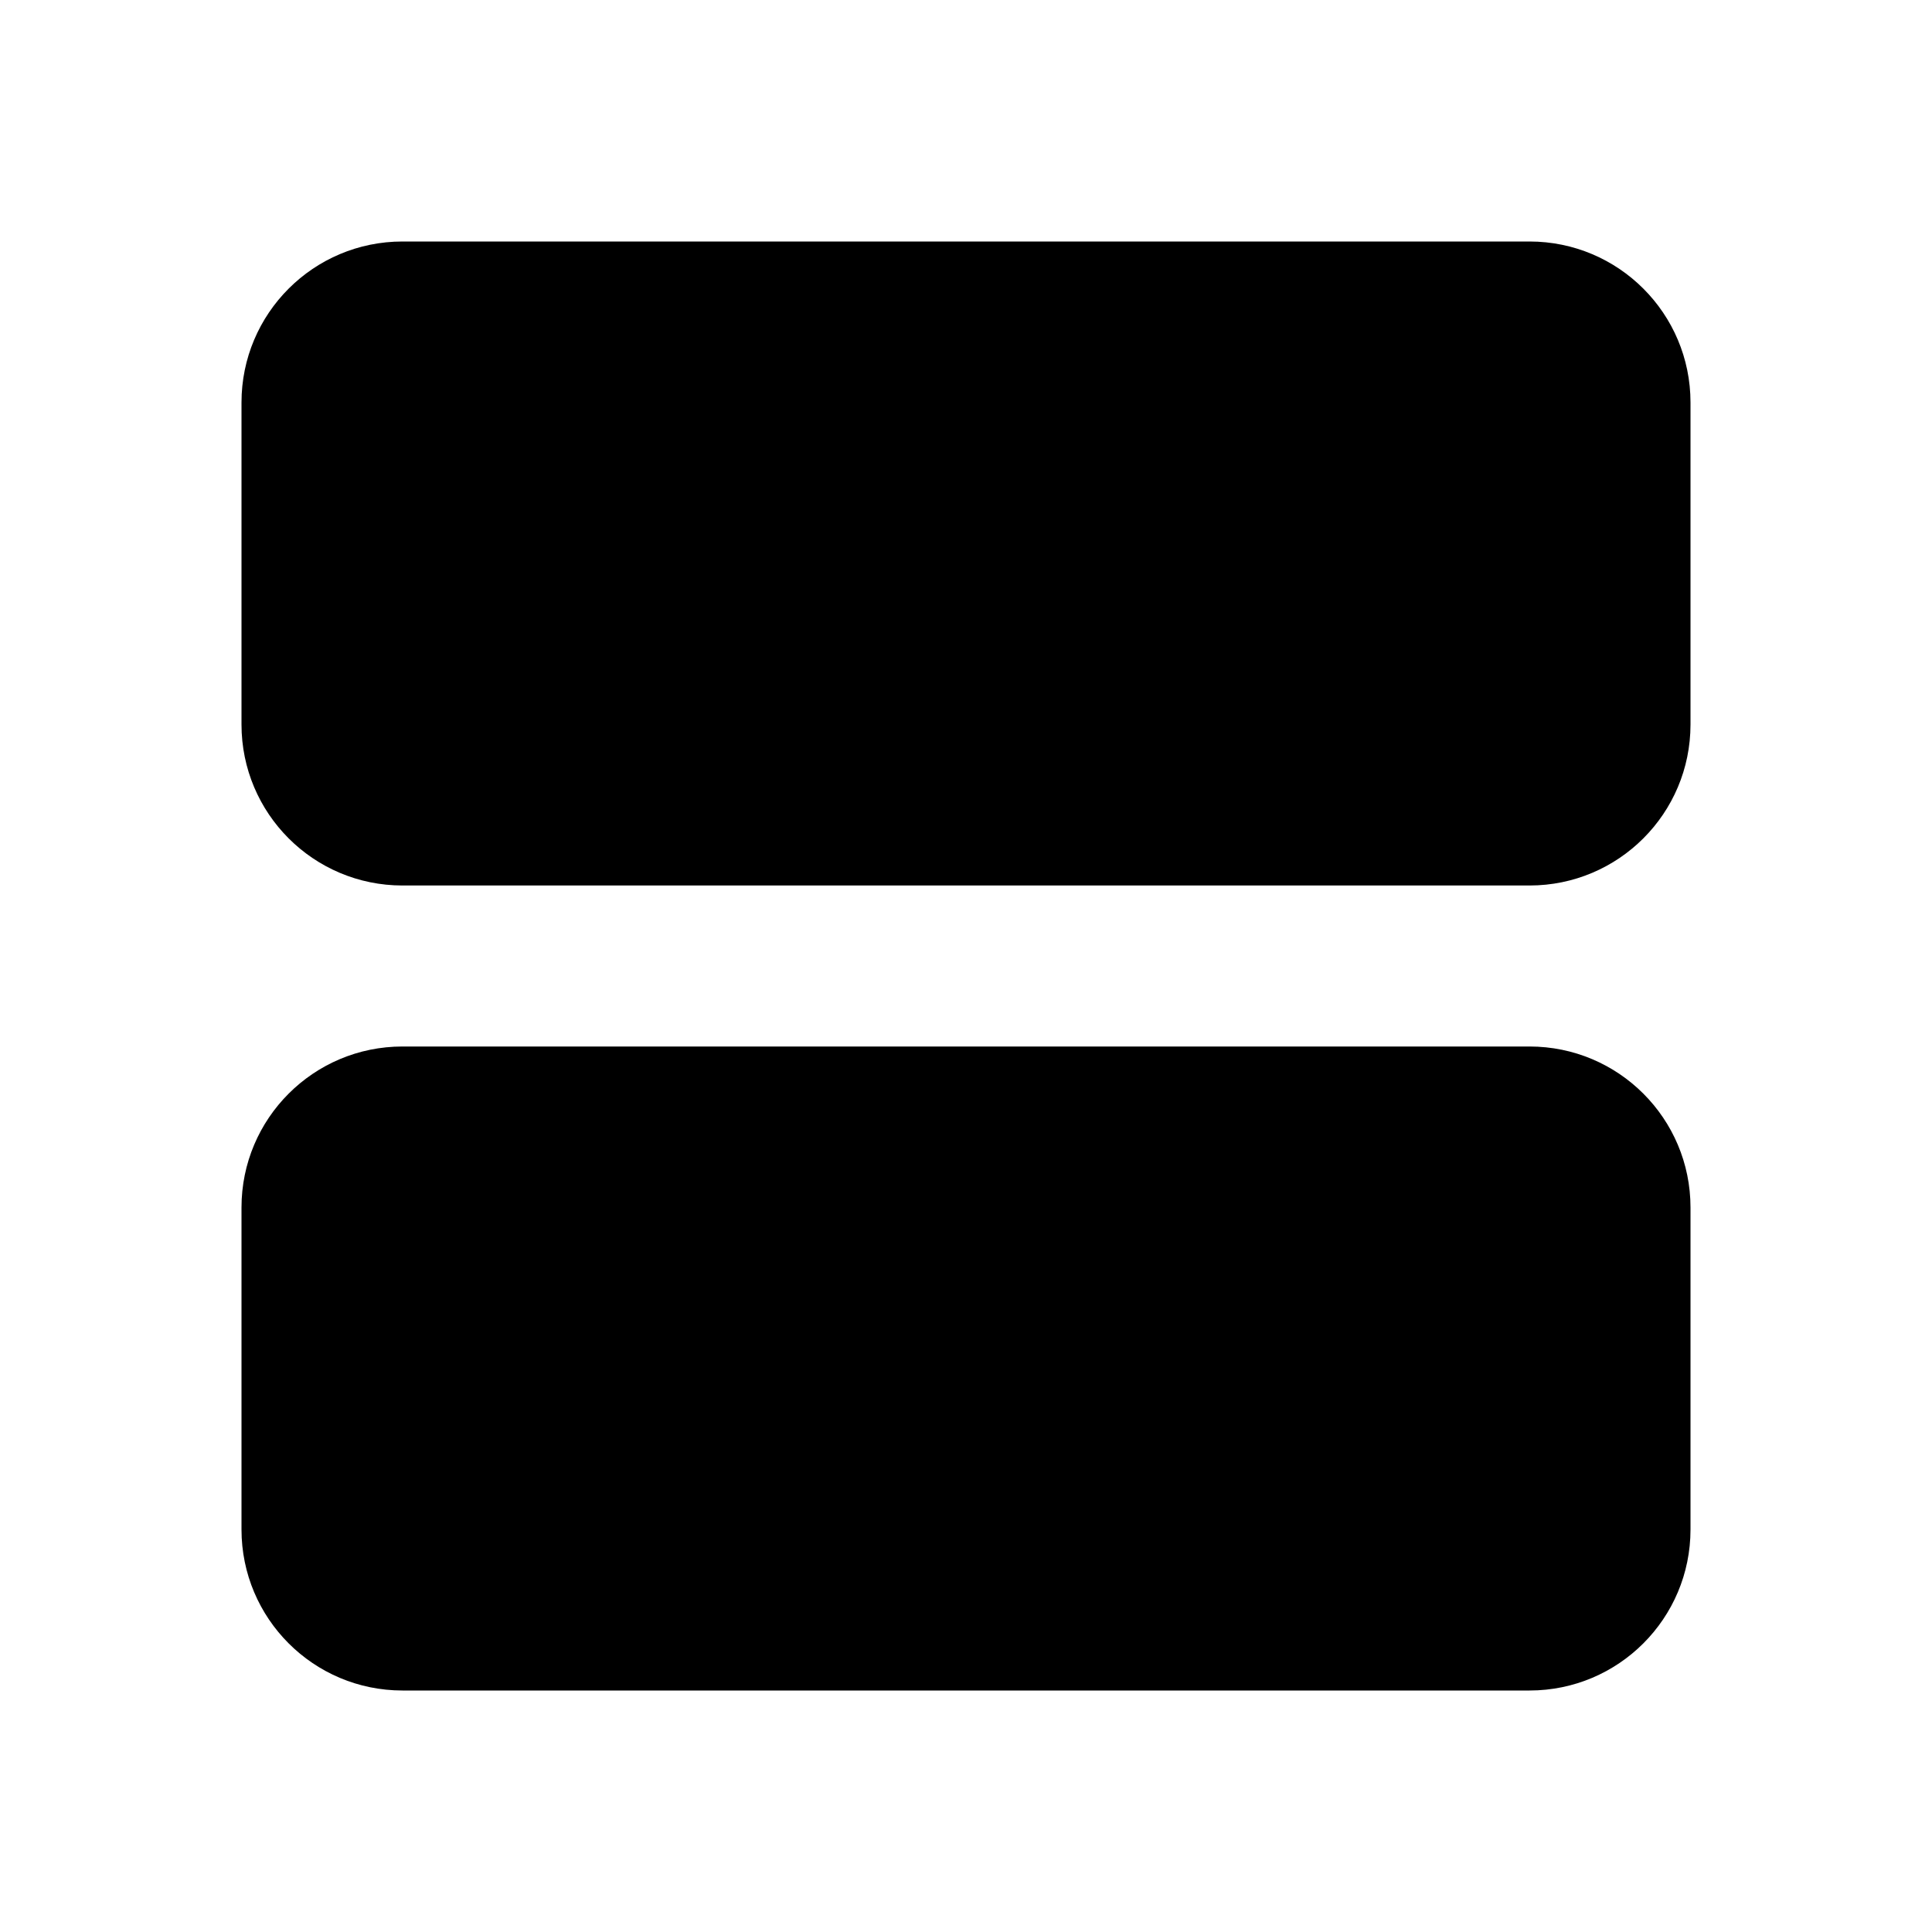 <svg xmlns="http://www.w3.org/2000/svg" width="24" height="24">
  <defs/>
  <path  d="M5,13 L19,13 C20.105,13 21,13.895 21,15 L21,19 C21,20.105 20.105,21 19,21 L5,21 C3.895,21 3,20.105 3,19 L3,15 C3,13.895 3.895,13 5,13 Z M5,3 L19,3 C20.105,3 21,3.895 21,5 L21,9 C21,10.105 20.105,11 19,11 L5,11 C3.895,11 3,10.105 3,9 L3,5 C3,3.895 3.895,3 5,3 Z"/>
</svg>


